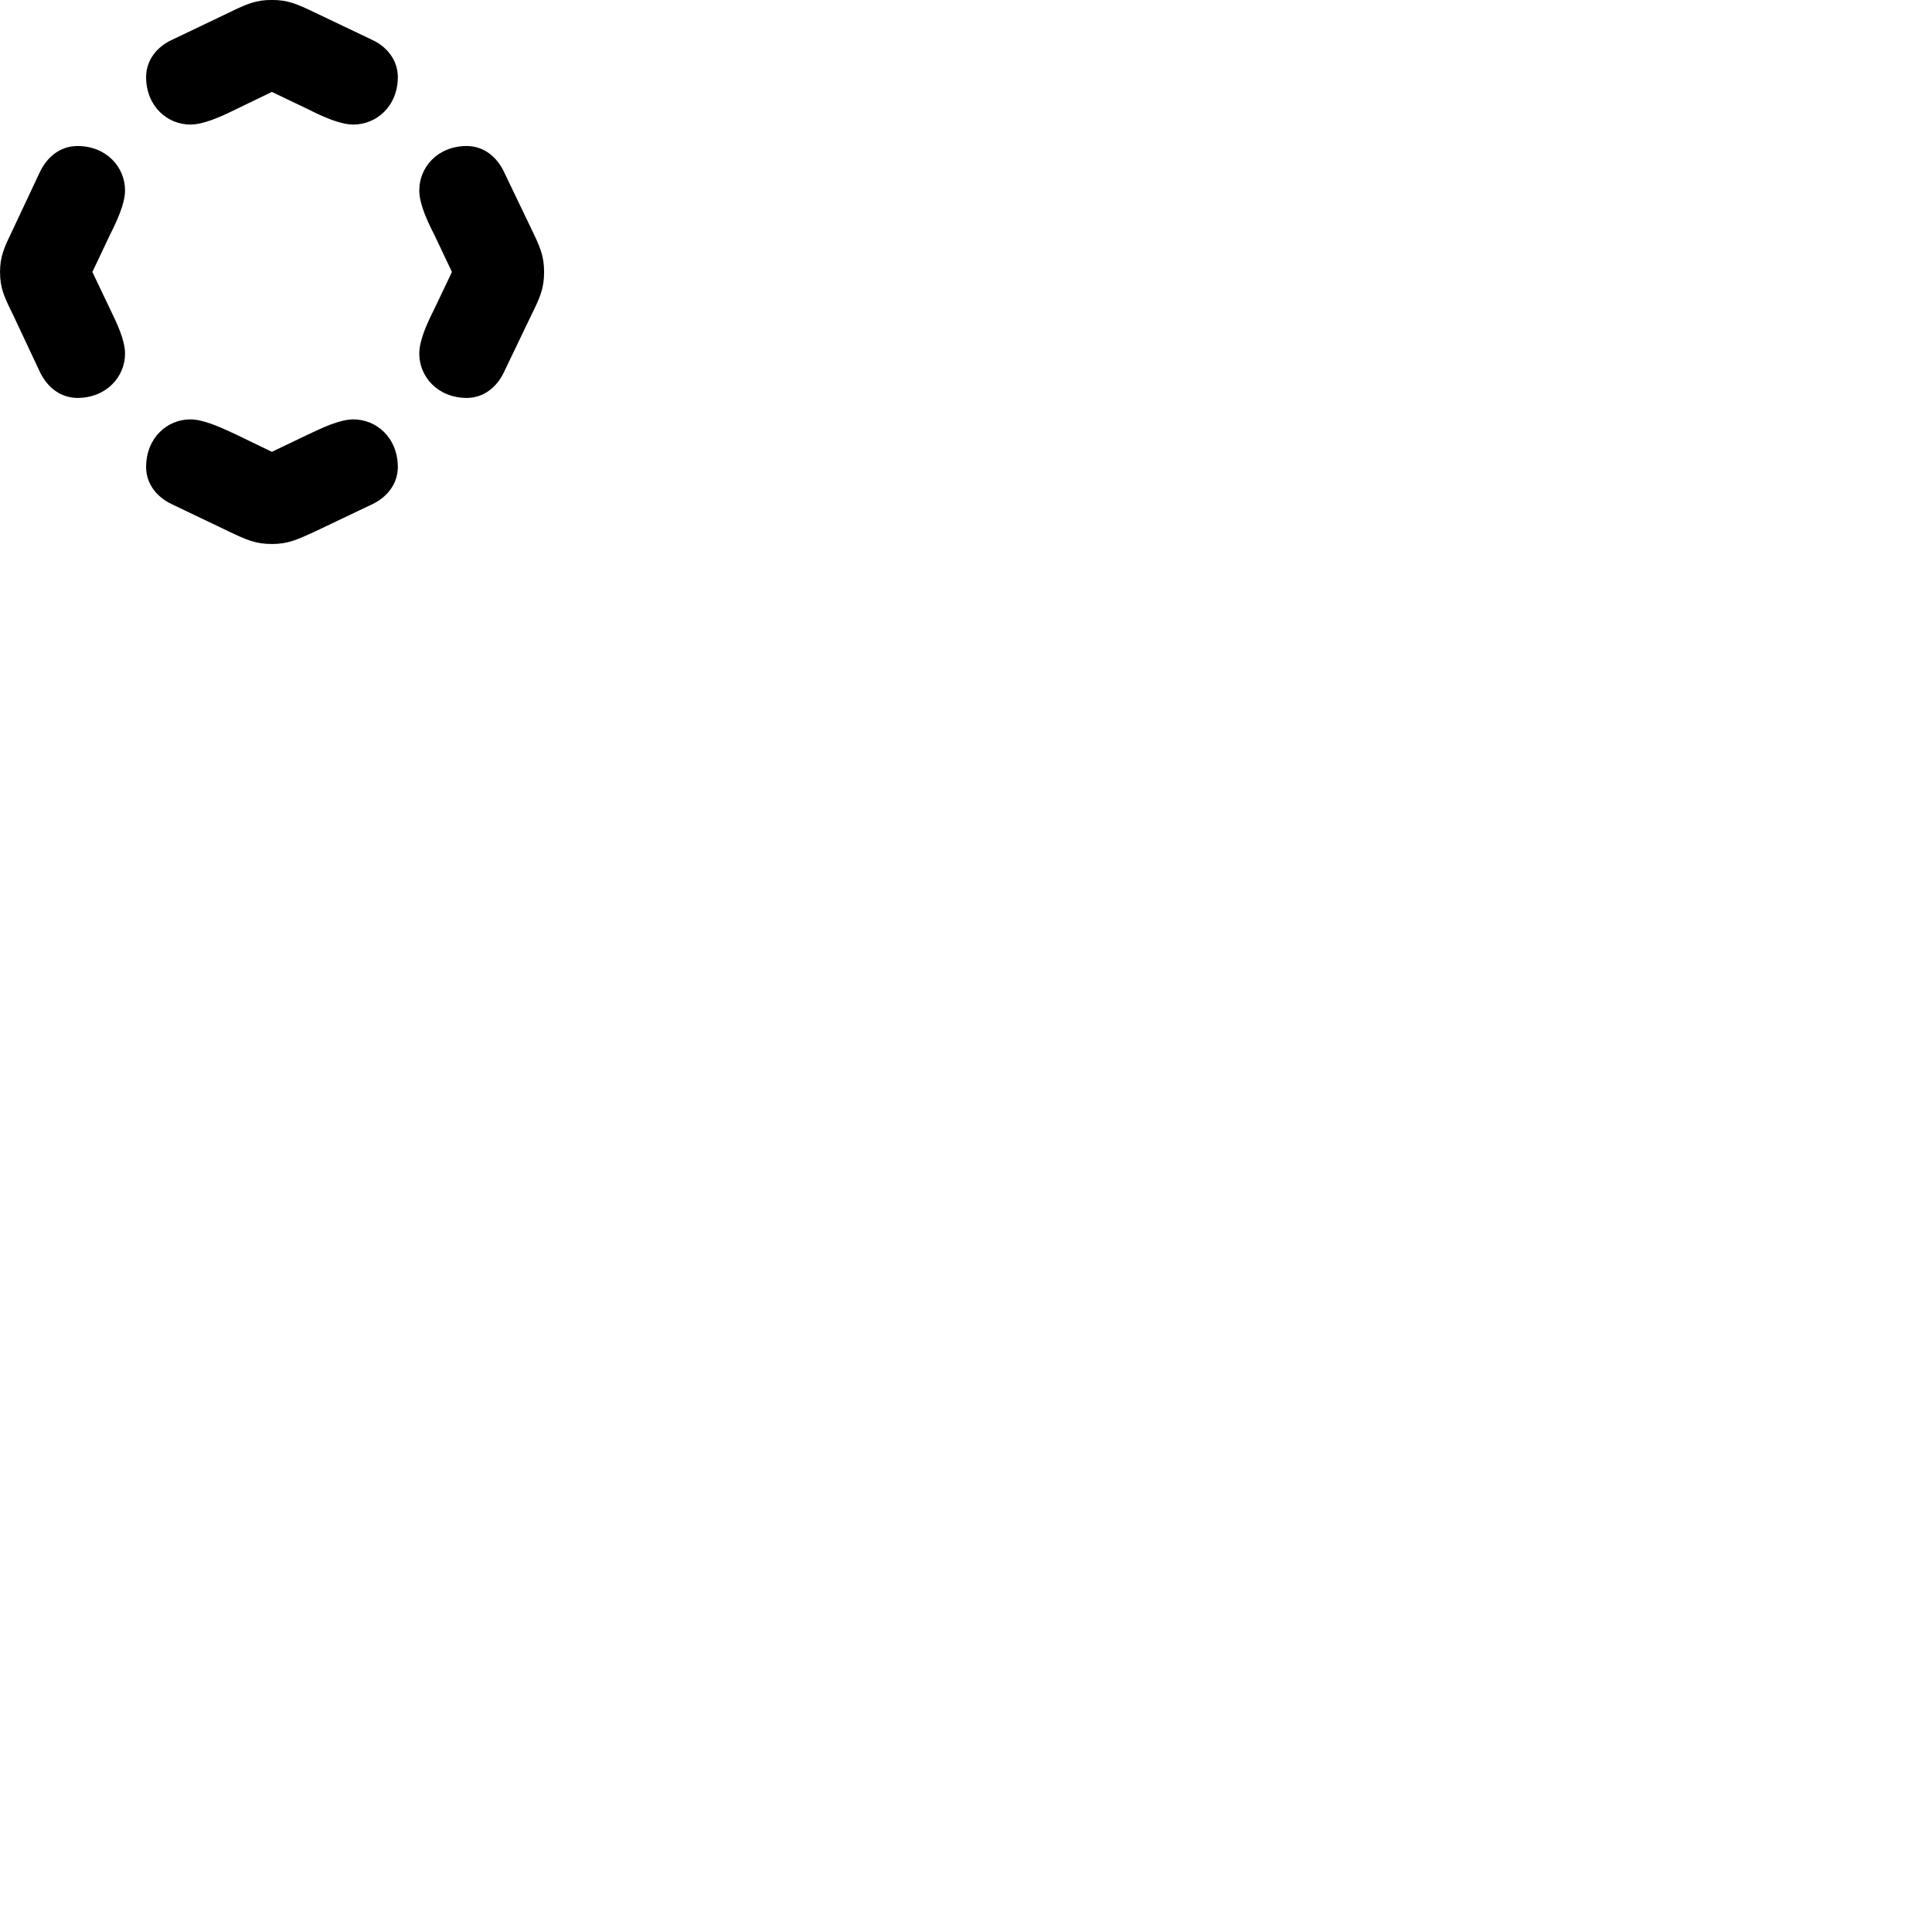 
        <svg xmlns="http://www.w3.org/2000/svg" viewBox="0 0 100 100">
            <path d="M9.852 6.447C10.532 6.447 11.422 6.047 12.212 5.657L14.072 4.757L15.952 5.657C16.722 6.047 17.612 6.447 18.292 6.447C19.472 6.447 20.582 5.517 20.592 3.997C20.592 3.097 20.012 2.417 19.292 2.077L16.292 0.647C15.372 0.207 14.902 -0.003 14.072 -0.003C13.242 -0.003 12.762 0.207 11.862 0.647L8.872 2.077C8.142 2.417 7.562 3.097 7.562 3.997C7.572 5.517 8.672 6.447 9.852 6.447ZM24.152 20.597C25.052 20.597 25.722 20.017 26.072 19.287L27.512 16.287C27.962 15.377 28.162 14.917 28.162 14.077C28.162 13.247 27.952 12.777 27.512 11.867L26.072 8.867C25.722 8.137 25.052 7.557 24.152 7.557C22.642 7.567 21.702 8.657 21.702 9.857C21.702 10.547 22.112 11.437 22.502 12.197L23.392 14.077L22.502 15.947C22.112 16.727 21.702 17.597 21.702 18.307C21.702 19.487 22.642 20.587 24.152 20.597ZM4.022 20.597C5.522 20.587 6.472 19.487 6.472 18.307C6.472 17.597 6.052 16.727 5.672 15.947L4.782 14.077L5.672 12.197C6.052 11.437 6.472 10.547 6.472 9.857C6.472 8.657 5.522 7.567 4.022 7.557C3.102 7.557 2.442 8.137 2.082 8.867L0.672 11.867C0.232 12.777 0.002 13.247 0.002 14.077C0.002 14.917 0.222 15.377 0.672 16.287L2.082 19.287C2.442 20.017 3.102 20.597 4.022 20.597ZM14.072 28.157C14.902 28.157 15.372 27.937 16.292 27.517L19.292 26.087C20.012 25.737 20.592 25.067 20.592 24.167C20.582 22.637 19.472 21.707 18.292 21.707C17.612 21.707 16.722 22.117 15.952 22.487L14.072 23.387L12.212 22.487C11.422 22.117 10.532 21.707 9.852 21.707C8.672 21.707 7.572 22.637 7.562 24.167C7.562 25.067 8.142 25.737 8.872 26.087L11.862 27.517C12.762 27.947 13.242 28.157 14.072 28.157Z" />
        </svg>
    
